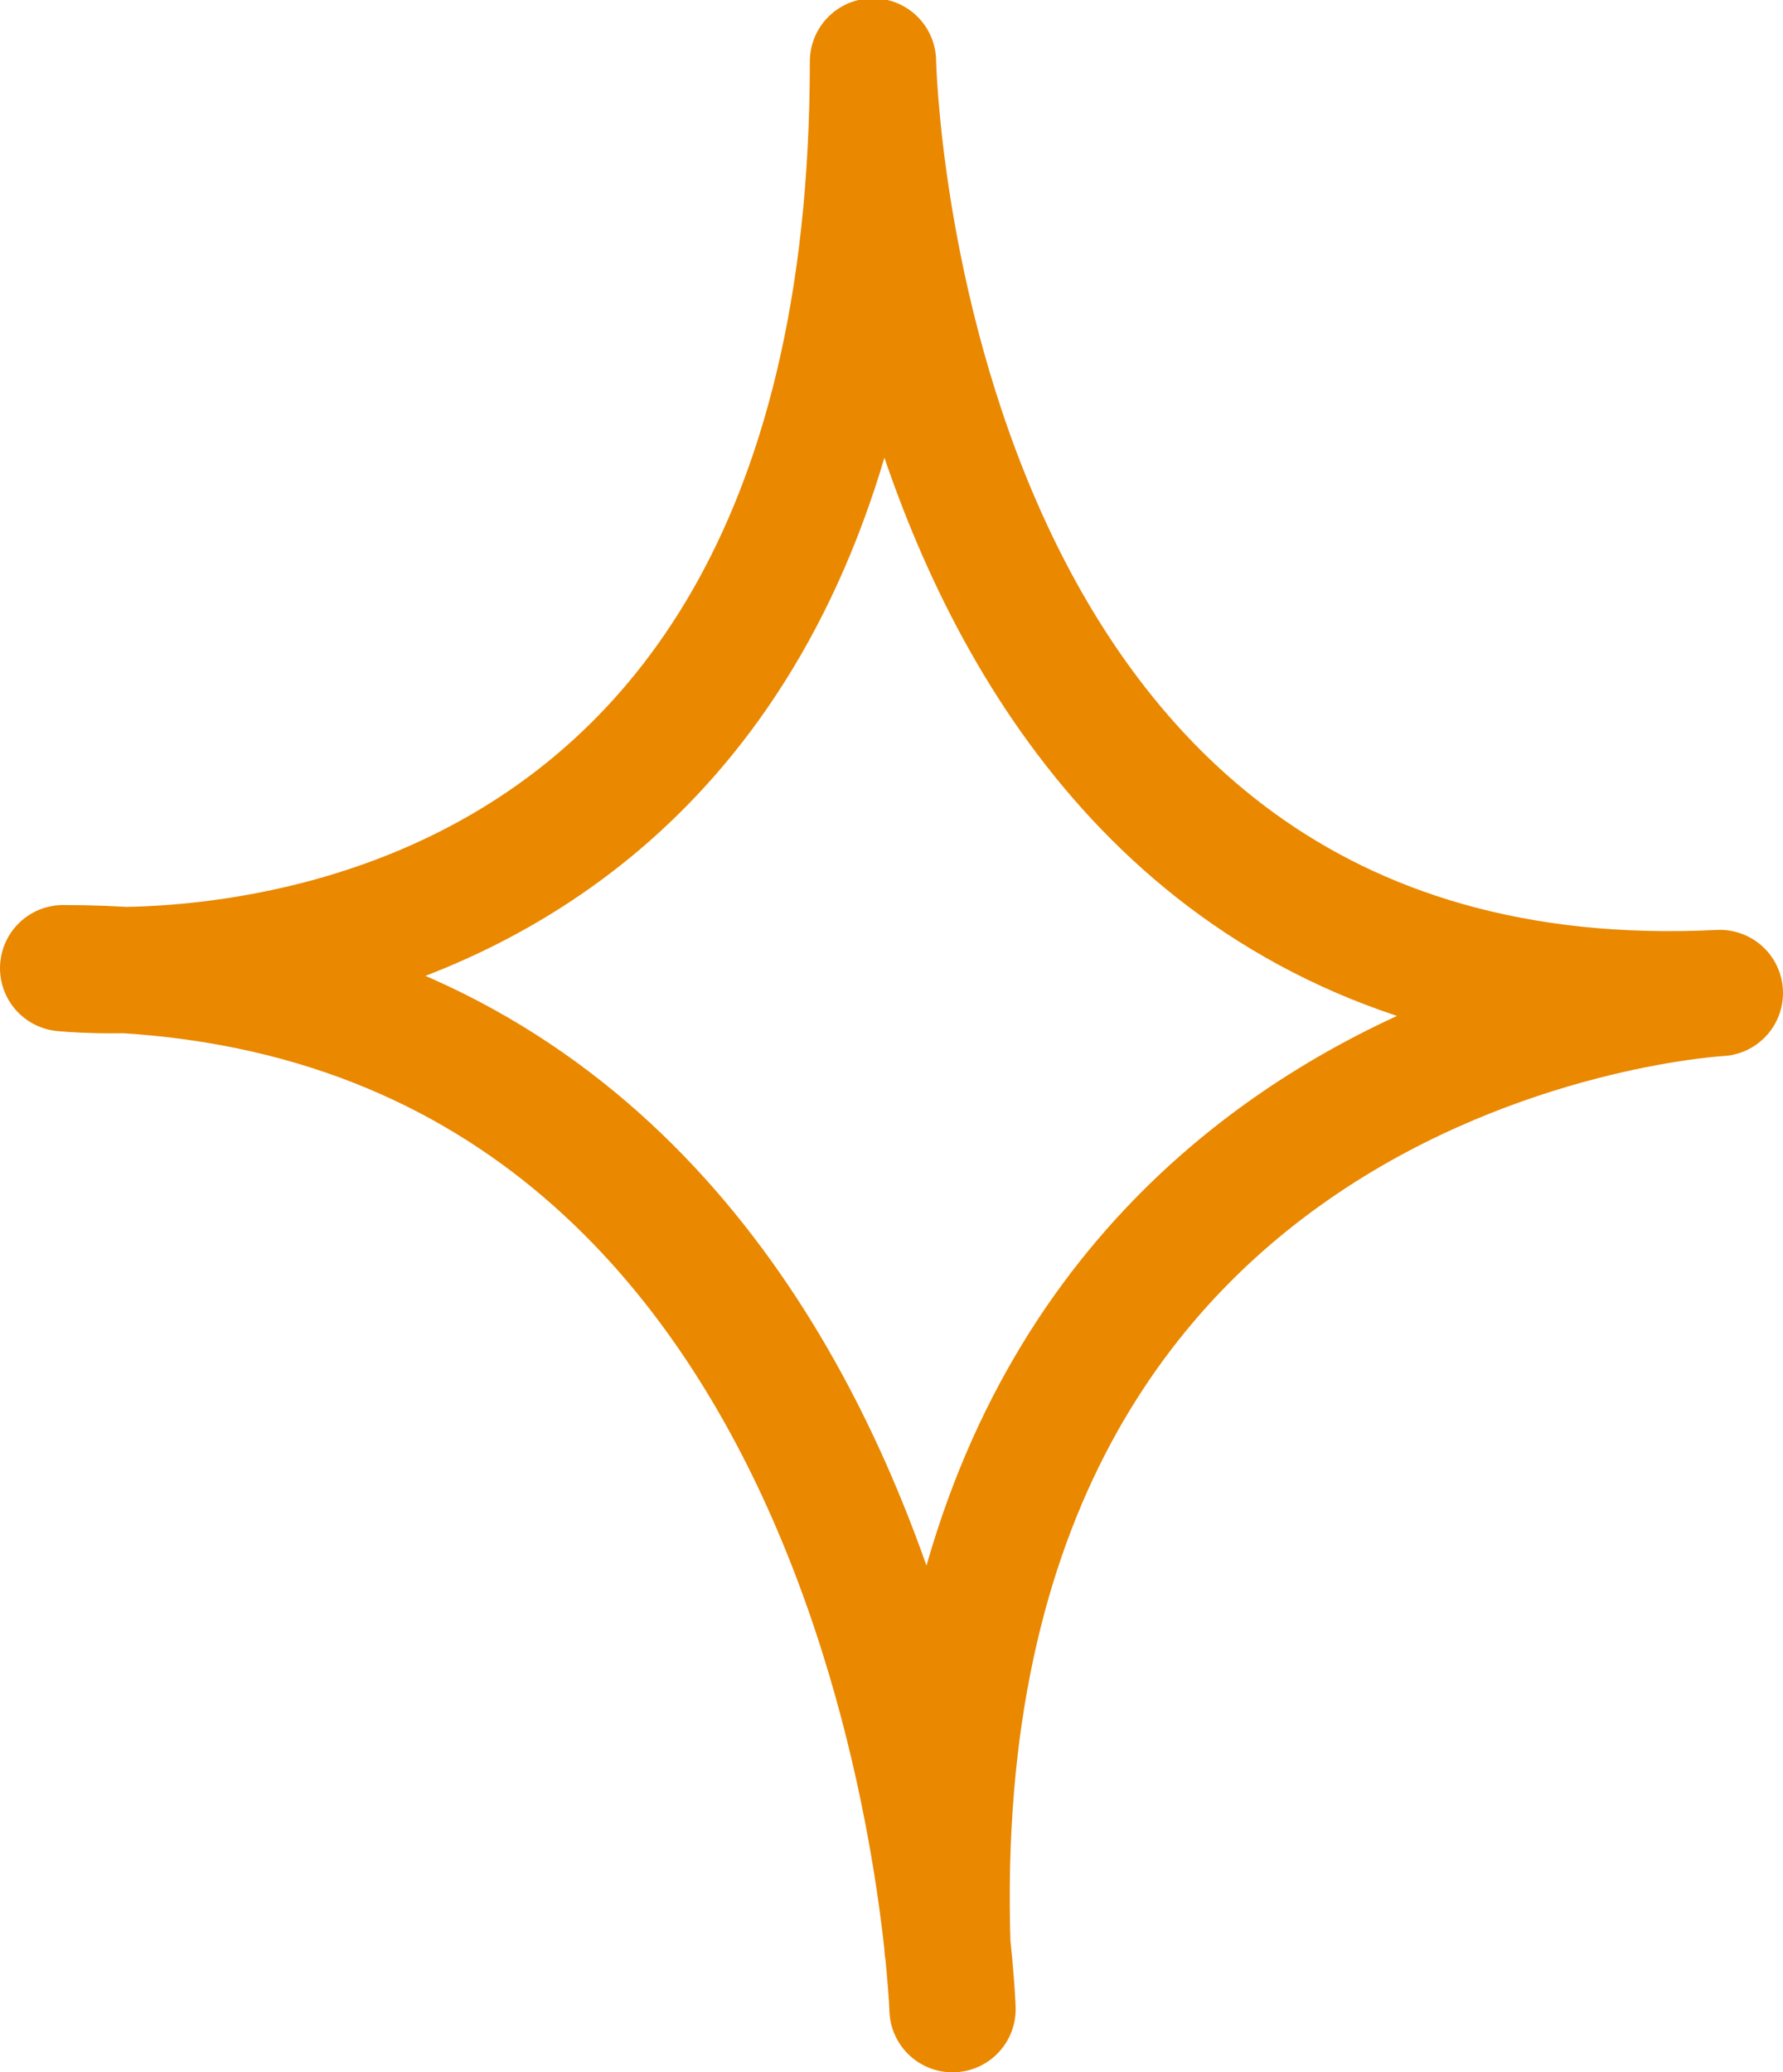 <svg xmlns="http://www.w3.org/2000/svg" viewBox="0 0 42.36 49.23"><defs><style>.cls-1{fill:none;stroke:#ea8800;stroke-linecap:round;stroke-linejoin:round;stroke-width:3px;}</style></defs><g id="Layer_2" data-name="Layer 2"><g id="Layer_1-2" data-name="Layer 1"><path class="cls-1" d="M22.63,47.73S21.79,23,1.5,23c0,0,19.24,2.1,19.24-21.54,0,0,.44,23.11,20.12,22.13,0,0-19.08,1-18.35,22.68"/></g></g></svg>